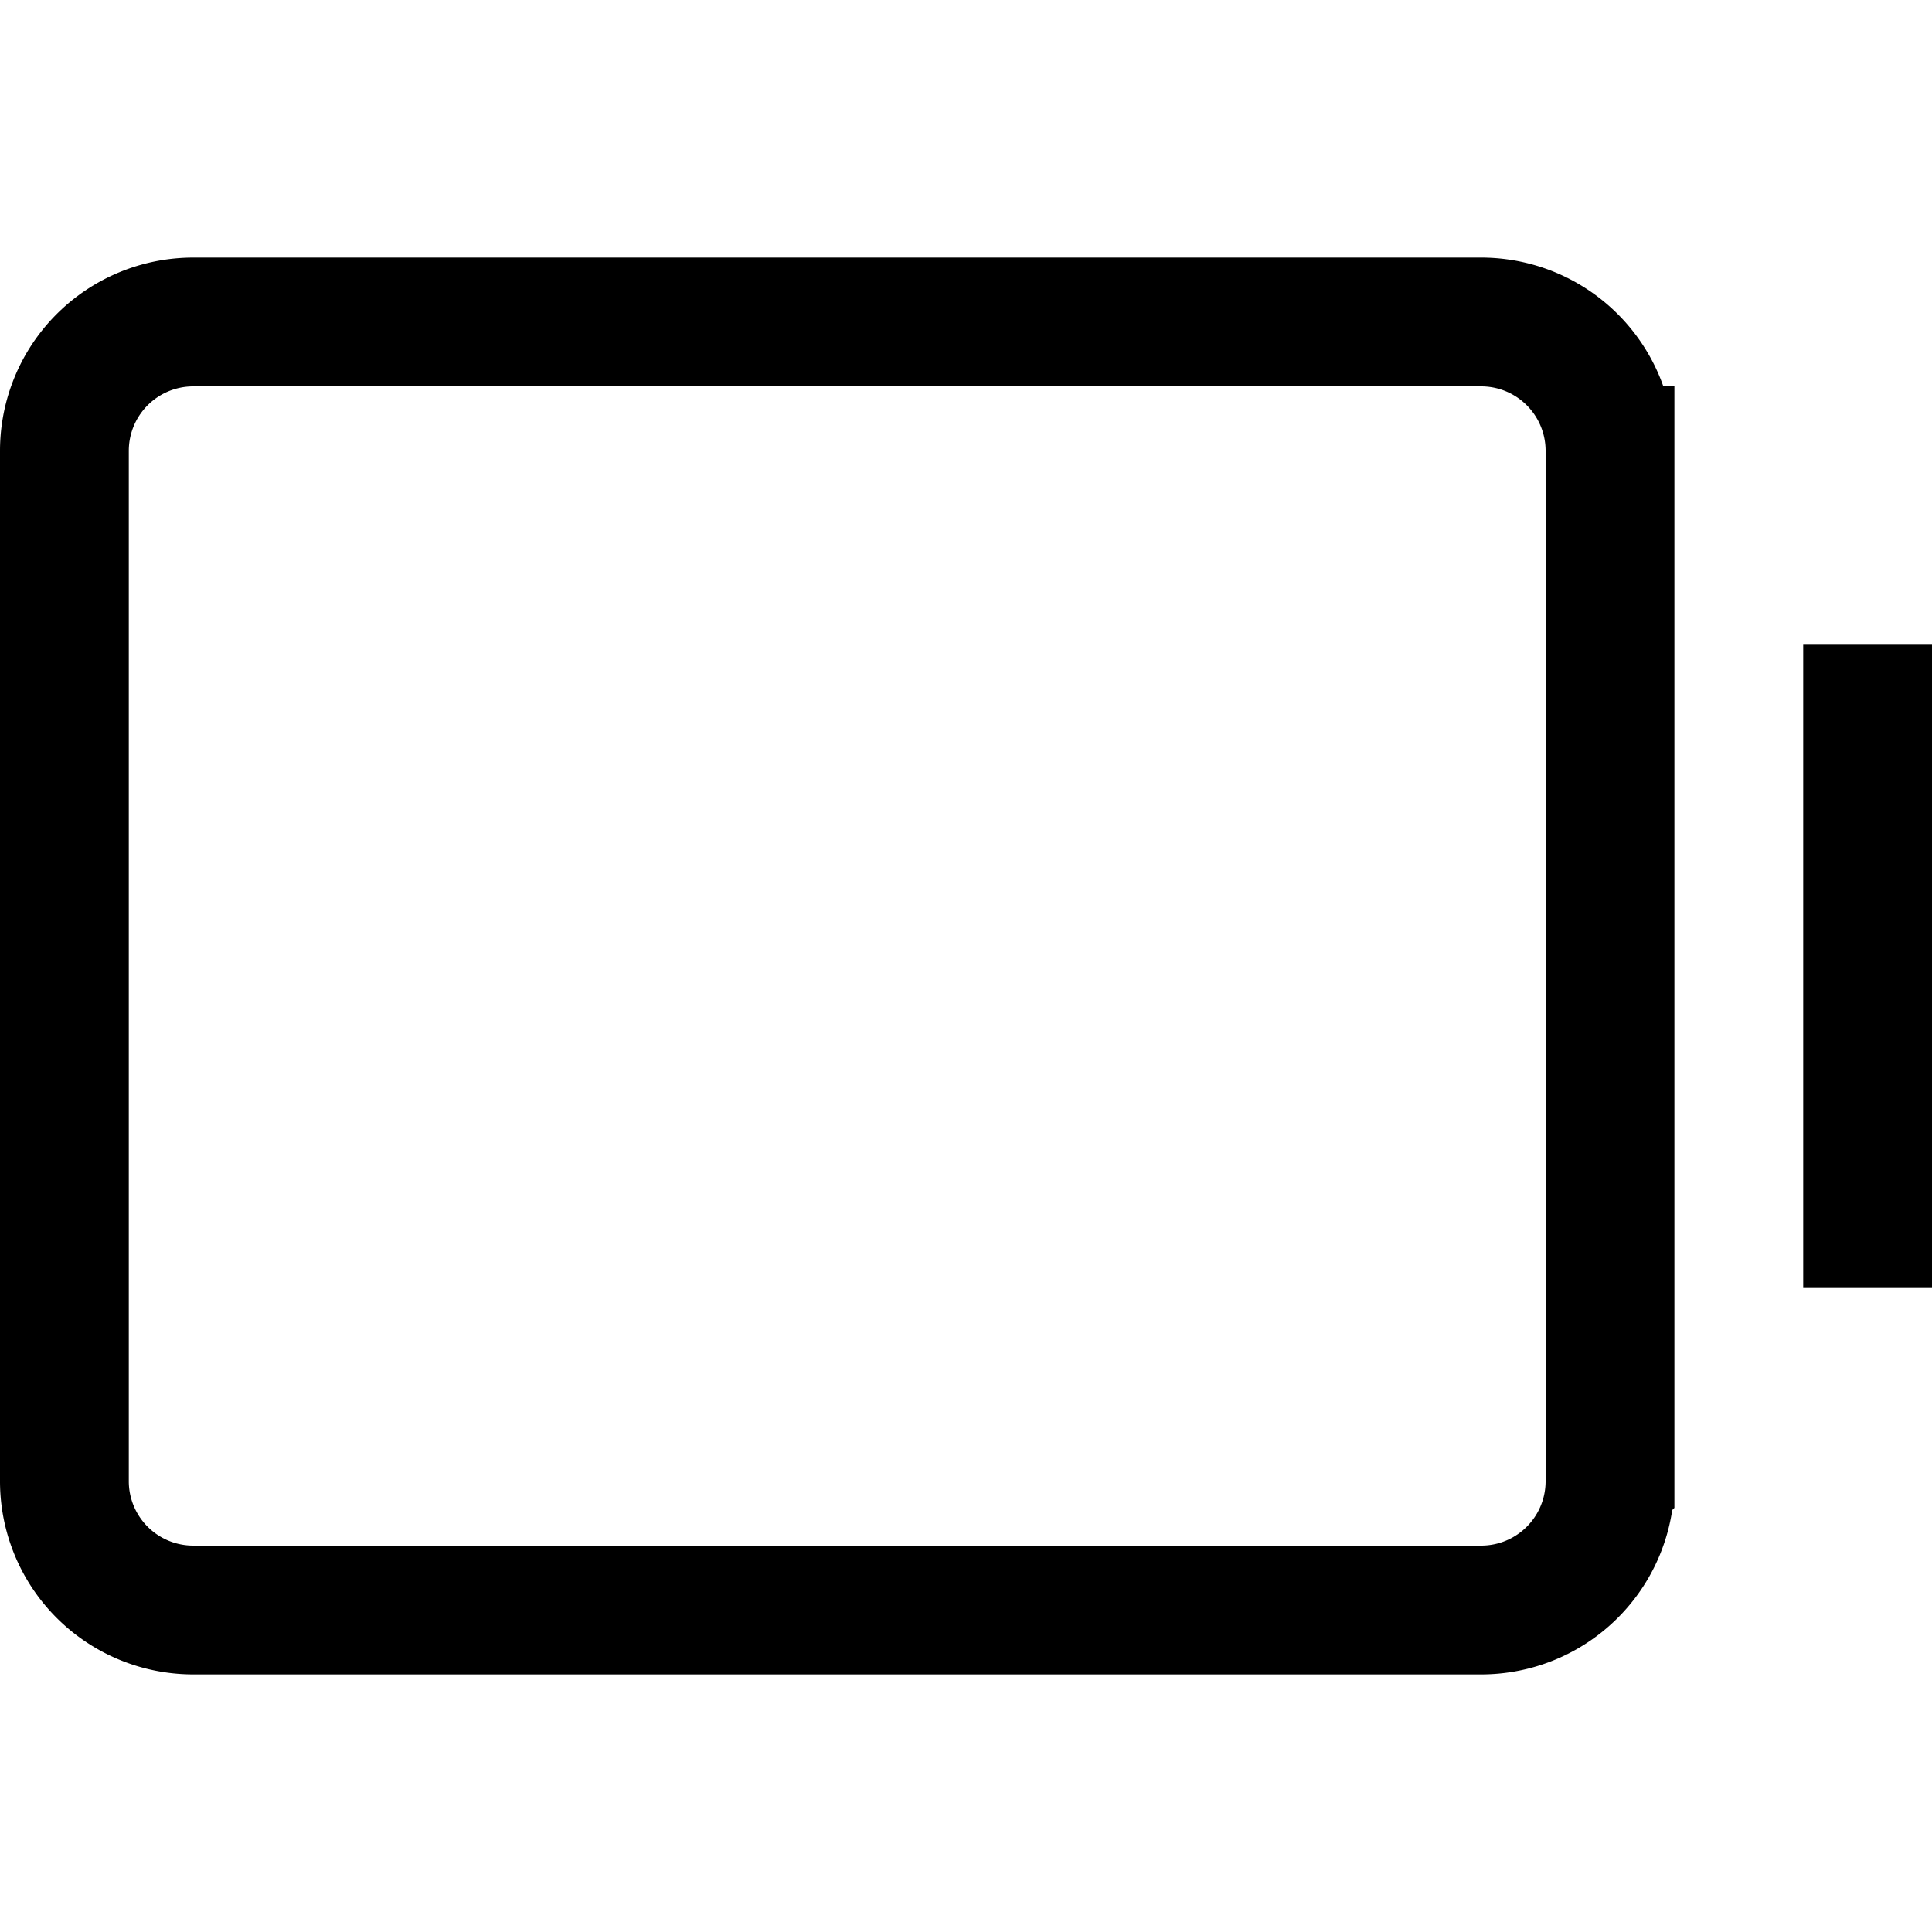 <svg fill="none" xmlns="http://www.w3.org/2000/svg" viewBox="0 0 15 15" width="20" height="20"><path d="M14.5 10V5m-2 6.5v-8a1 1 0 00-1-1h-10a1 1 0 00-1 1v8a1 1 0 001 1h10a1 1 0 001-1z" stroke="#000"/></svg>